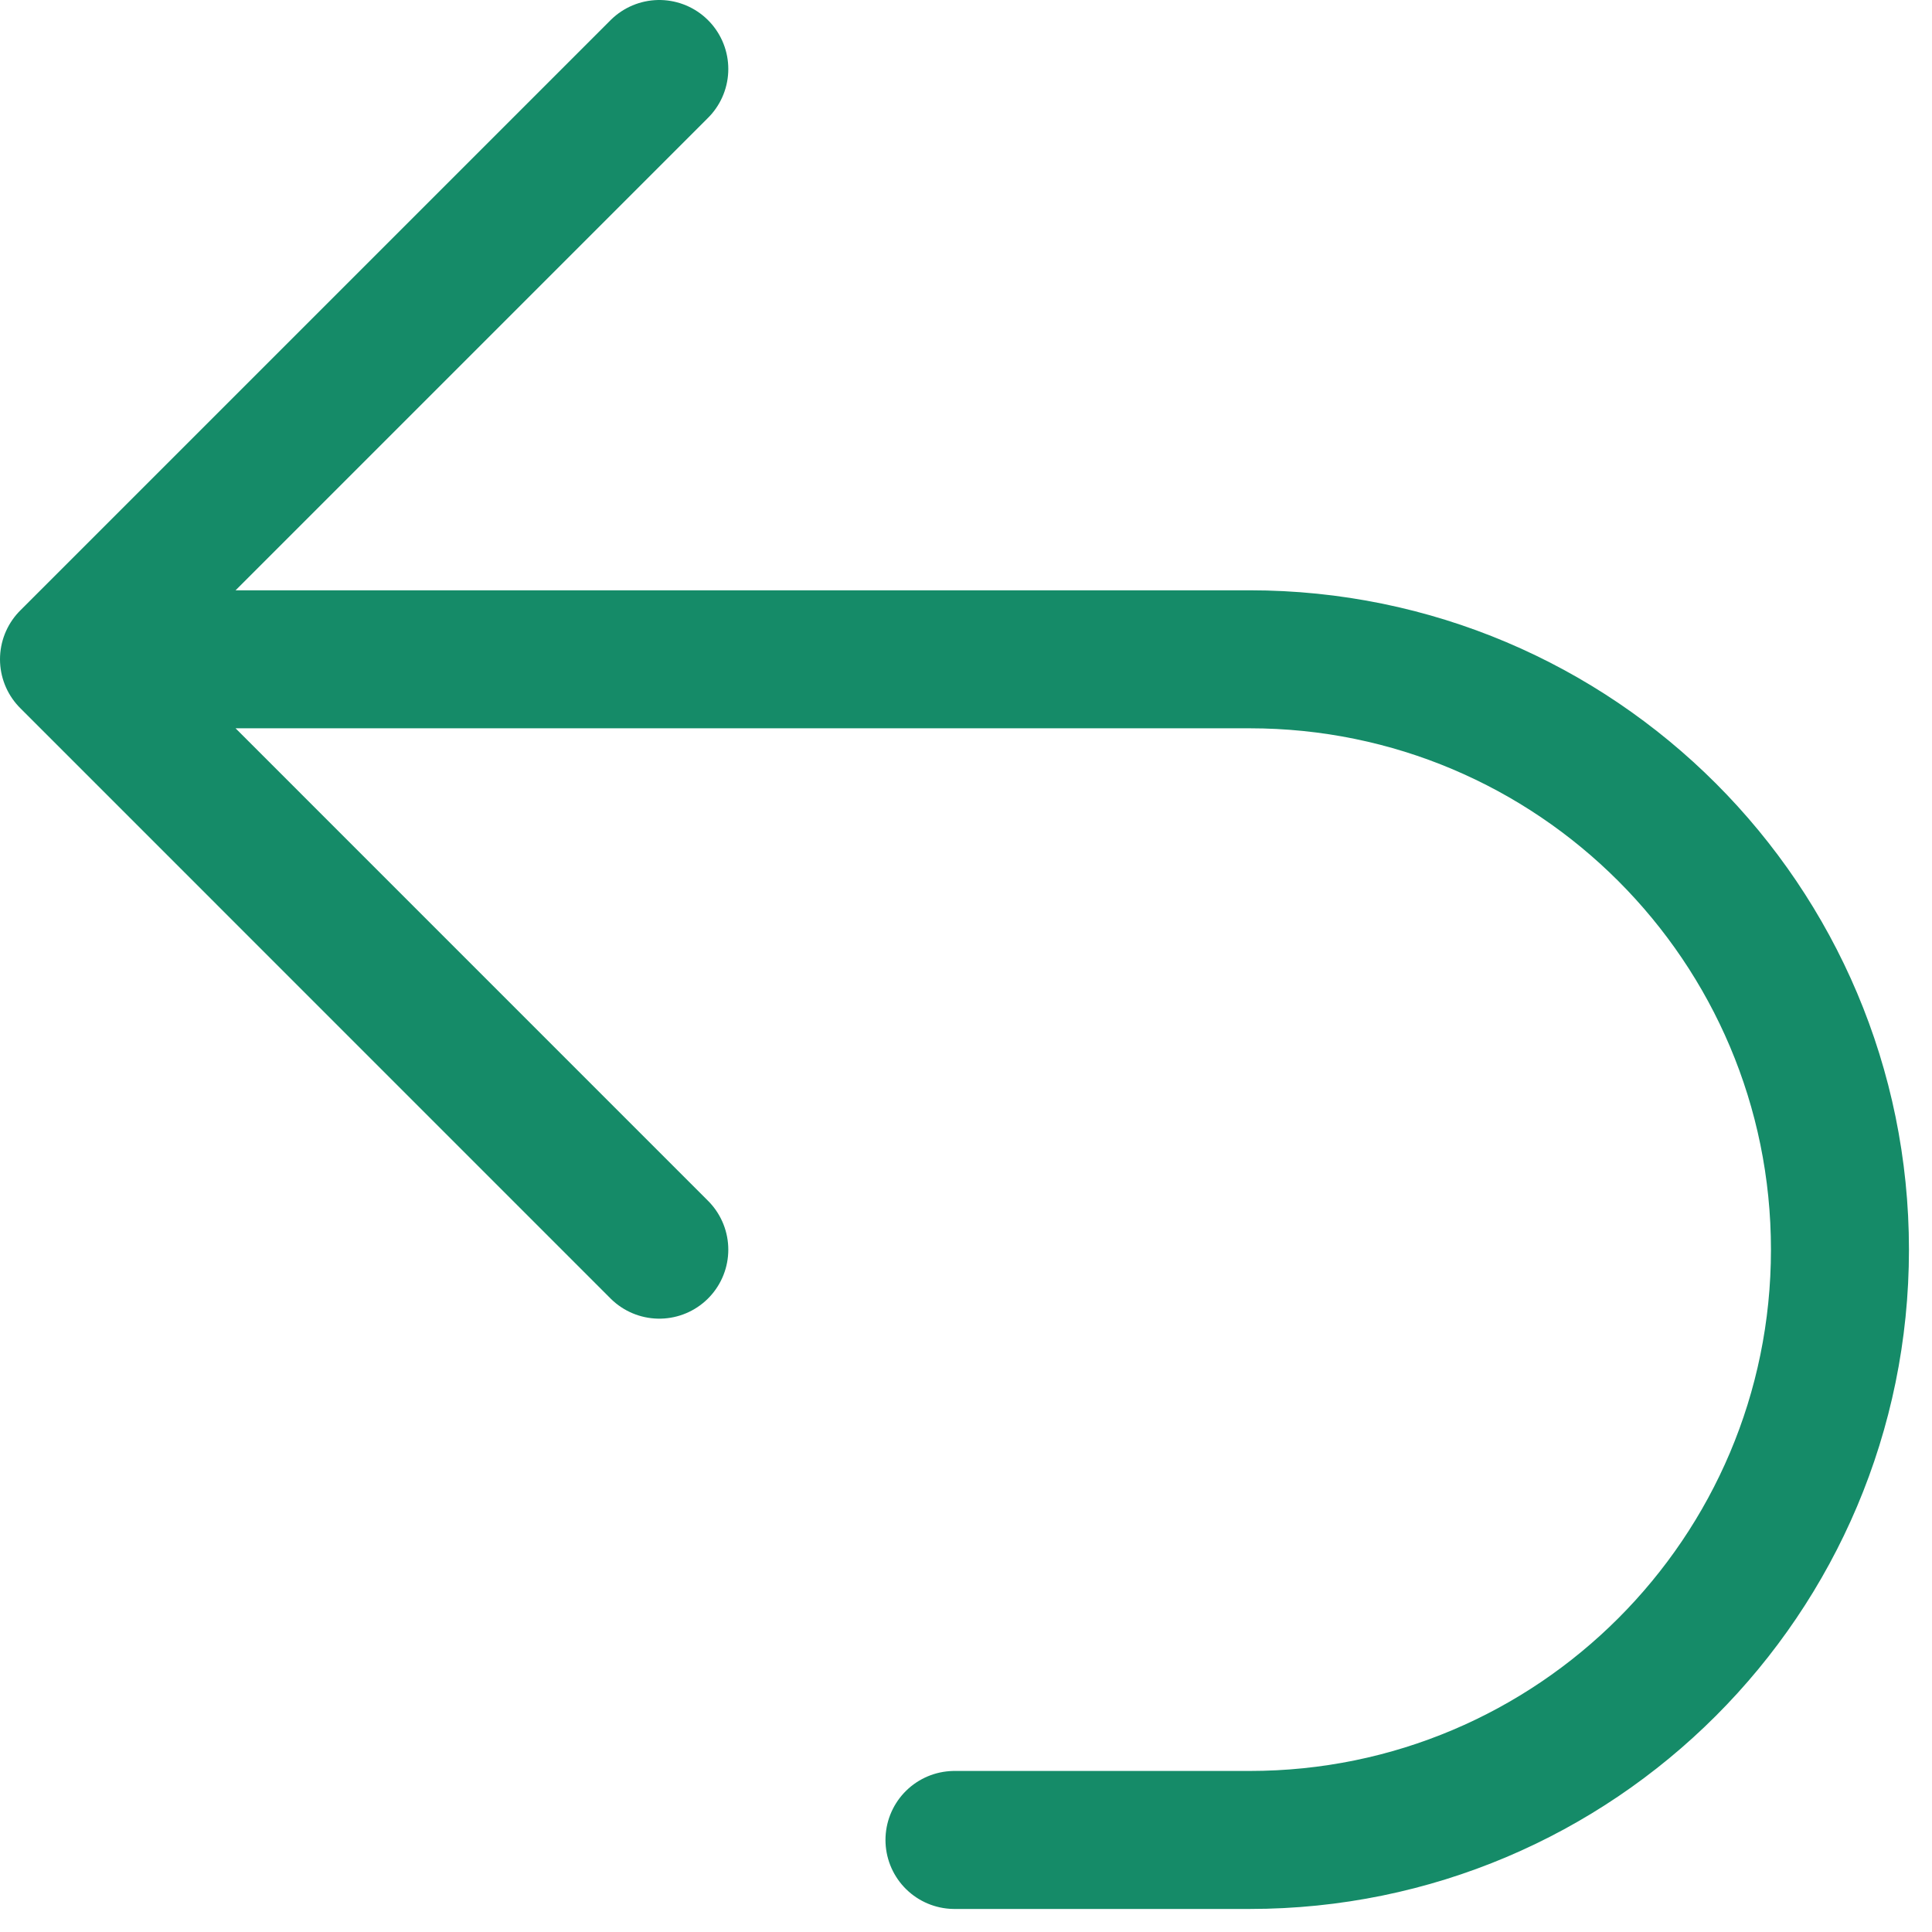 <svg width="28" height="28" viewBox="0 0 28 28" fill="none" xmlns="http://www.w3.org/2000/svg">
<path d="M9.555 18.111L1 9.555M1 9.555L9.555 1M1 9.555H18.111C22.836 9.555 26.666 13.386 26.666 18.111C26.666 22.836 22.836 26.666 18.111 26.666H13.833" stroke="#158B68" stroke-width="2" stroke-linecap="round" stroke-linejoin="round"/>
</svg>
